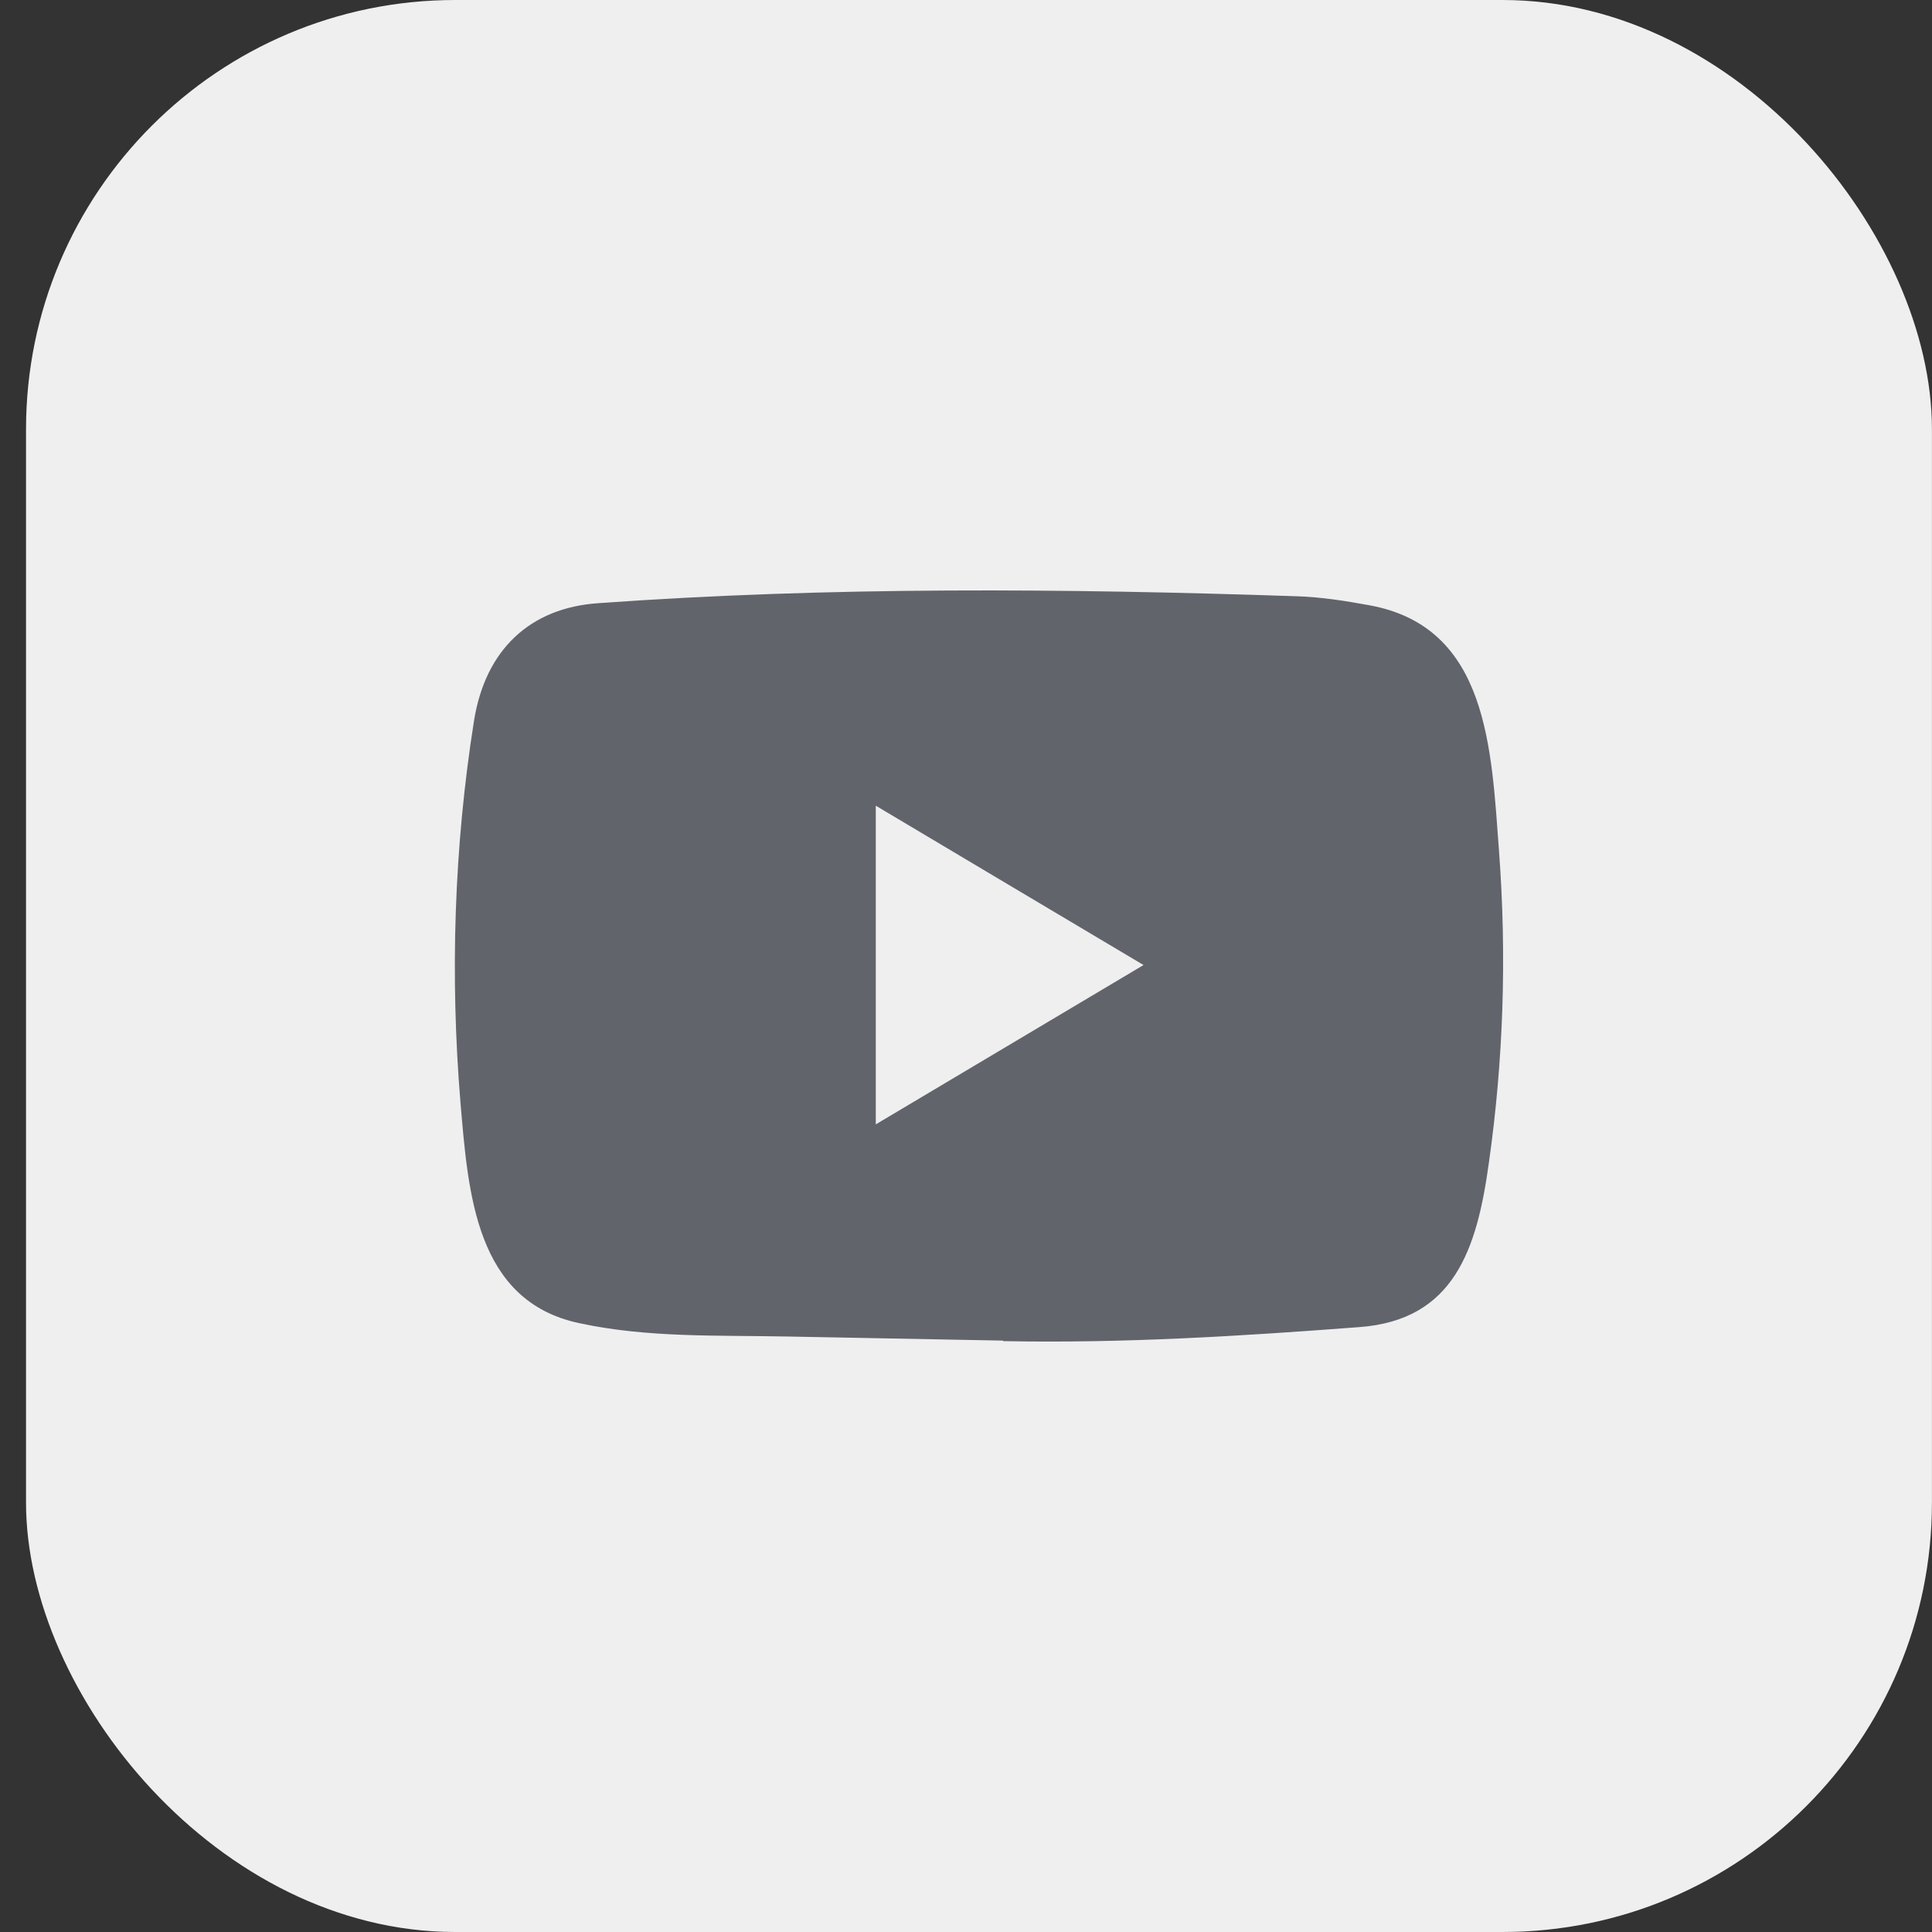 <svg width="36" height="36" viewBox="0 0 36 36" fill="none" xmlns="http://www.w3.org/2000/svg">
<rect x="0" y="0" width="36" height="36" fill="#333333" stroke="none"/>
<rect x="0.485" width="35.514" height="36" rx="8" fill="#EFEFF0"/>
<path d="M18.675 24.98L14.667 24.904C13.37 24.878 12.069 24.93 10.797 24.656C8.862 24.247 8.725 22.239 8.581 20.555C8.384 18.187 8.46 15.776 8.833 13.428C9.044 12.11 9.873 11.324 11.154 11.239C15.48 10.928 19.835 10.965 24.152 11.11C24.608 11.123 25.067 11.196 25.516 11.278C27.735 11.681 27.789 13.957 27.933 15.872C28.077 17.807 28.016 19.752 27.742 21.674C27.522 23.266 27.101 24.6 25.325 24.729C23.1 24.898 20.925 25.033 18.694 24.99C18.694 24.98 18.681 24.98 18.675 24.98ZM16.319 20.951C17.996 19.953 19.641 18.973 21.308 17.982C19.628 16.985 17.986 16.004 16.319 15.013V20.951Z" fill="#61646B"/>
</svg>
